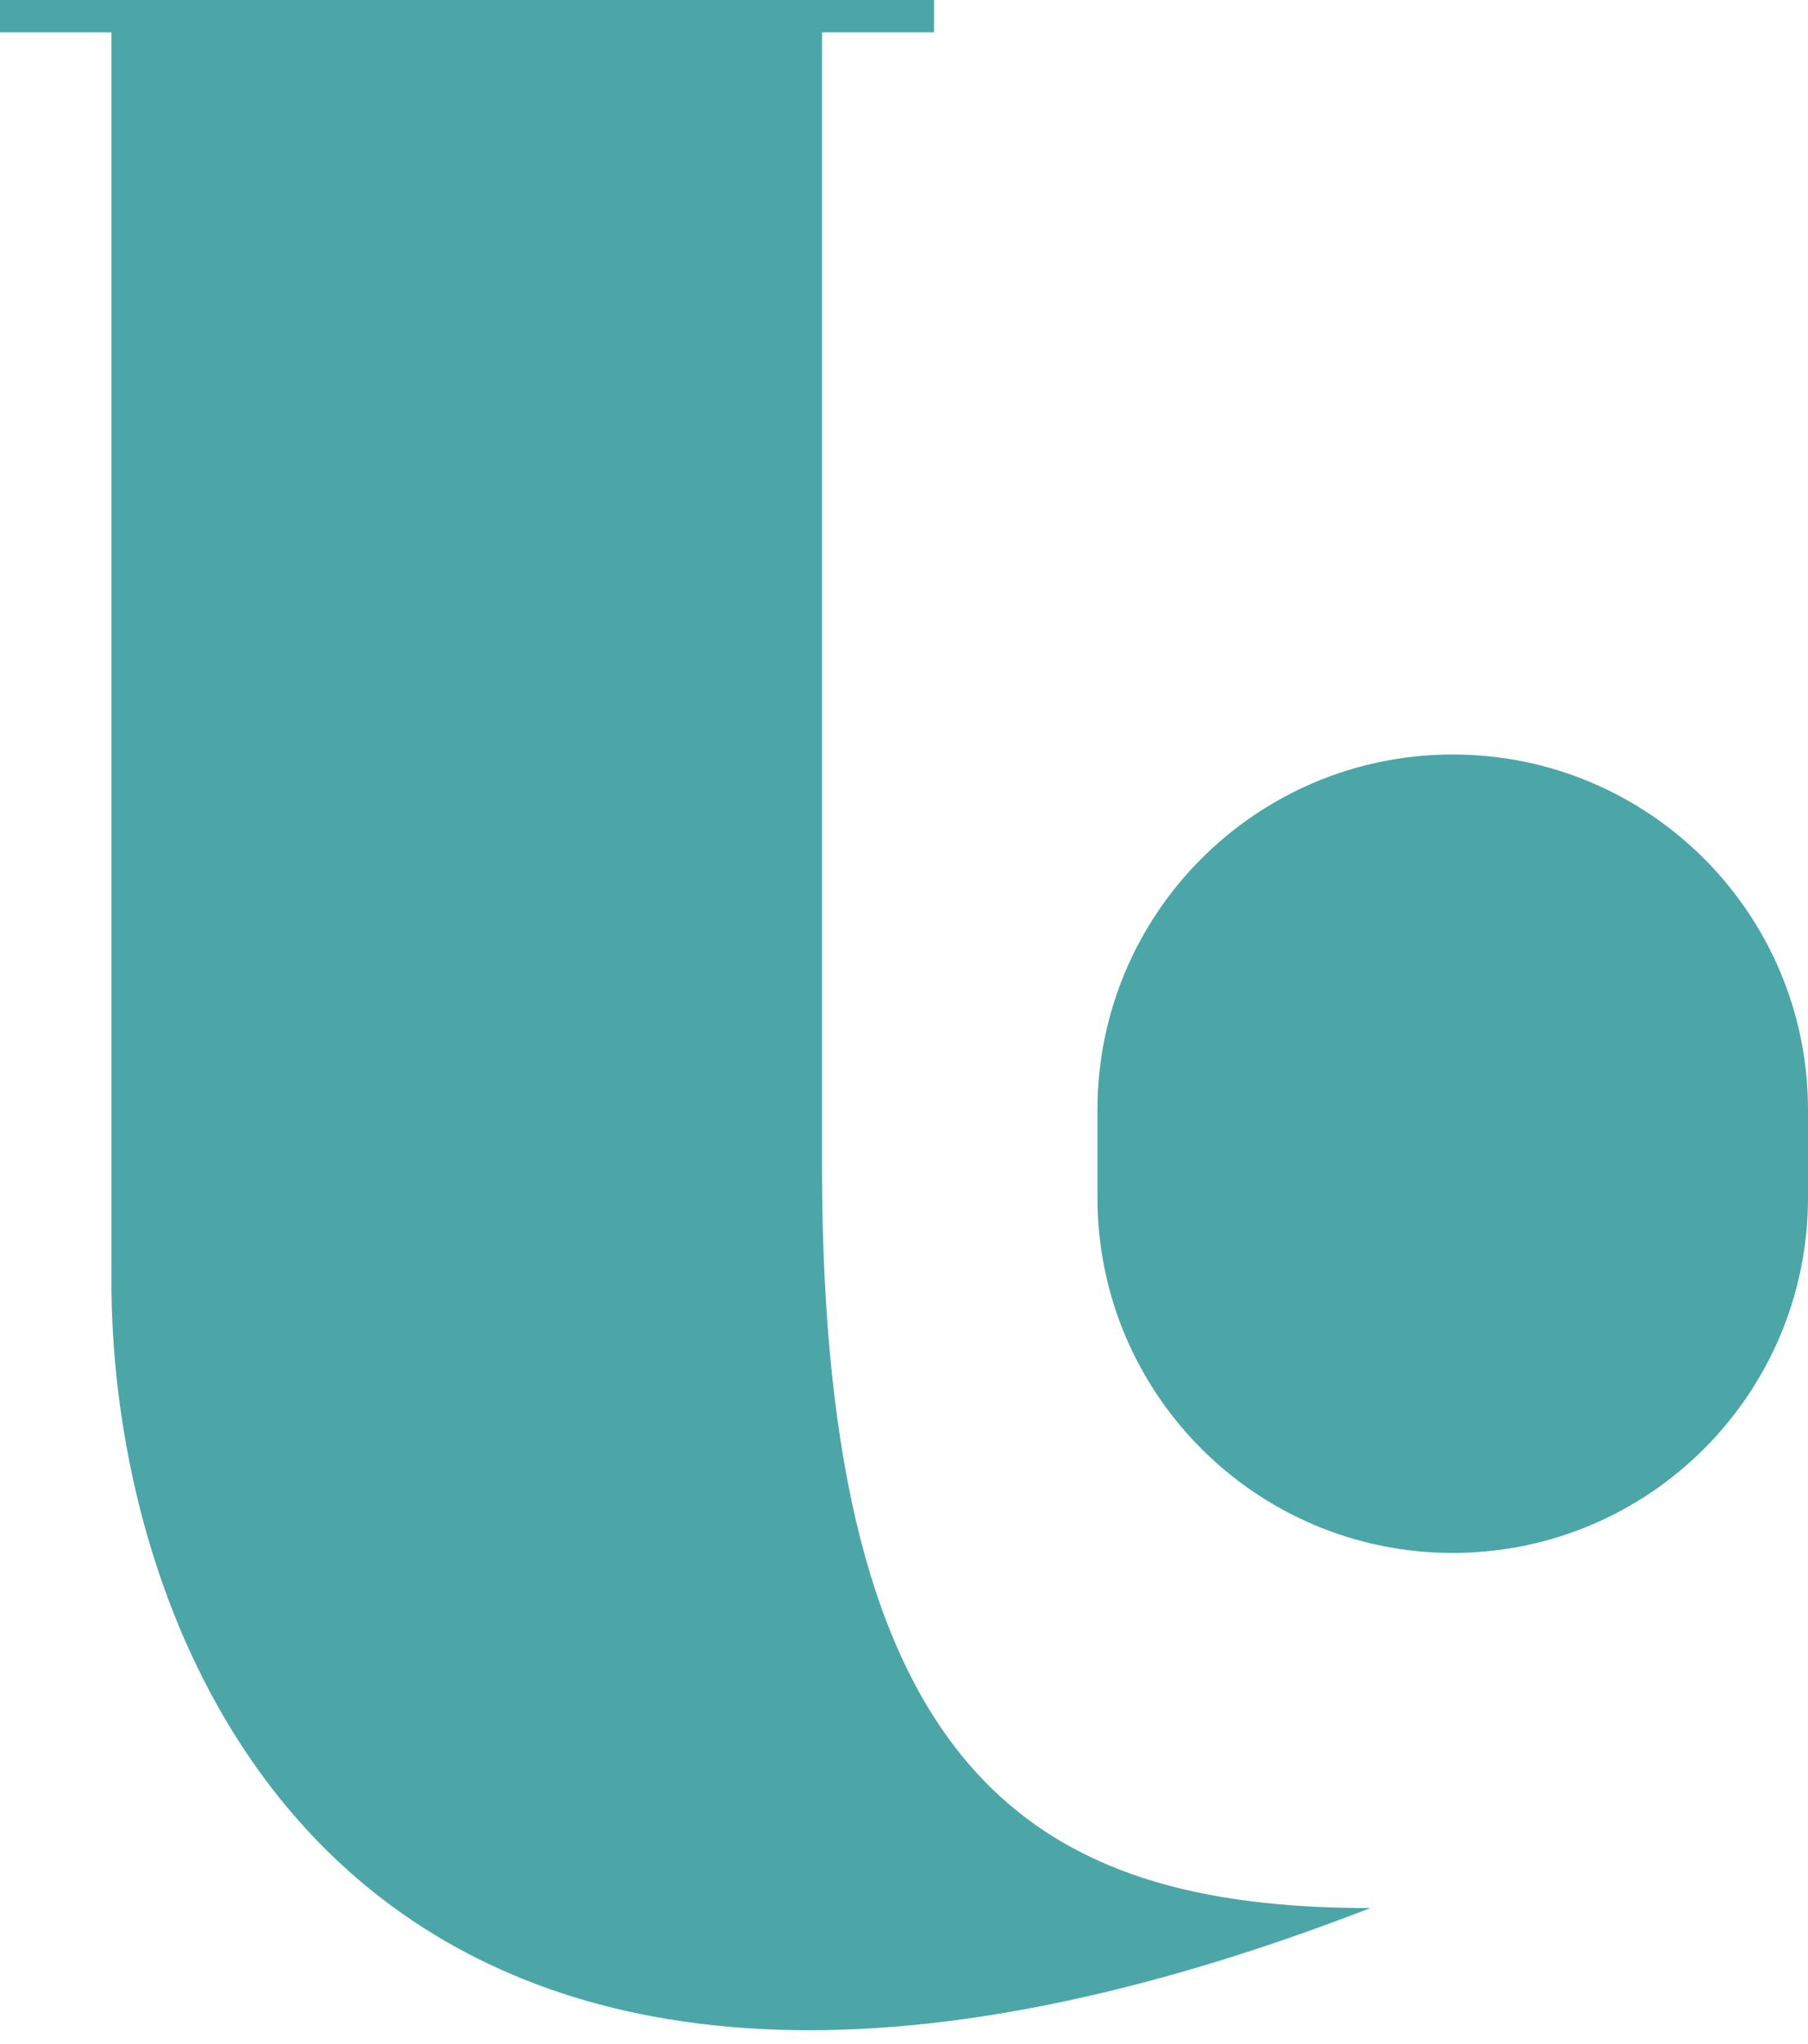 <svg width="23" height="26" viewBox="0 0 23 26" fill="none" xmlns="http://www.w3.org/2000/svg">
<path d="M13.961 14.116C13.961 11.62 15.985 9.597 18.481 9.597C20.977 9.597 23 11.62 23 14.116V15.234C23 17.73 20.977 19.753 18.481 19.753C15.985 19.753 13.961 17.73 13.961 15.234V14.116Z" fill="#4CA6A8"/>
<path fill-rule="evenodd" clip-rule="evenodd" d="M10.457 14.824V0.411H11.882V0H0V0.411H1.418V16.177C1.363 20.965 4.489 29.287 17.433 24.27C13.18 24.27 10.457 22.615 10.457 14.824Z" fill="#4CA6A8"/>
</svg>
